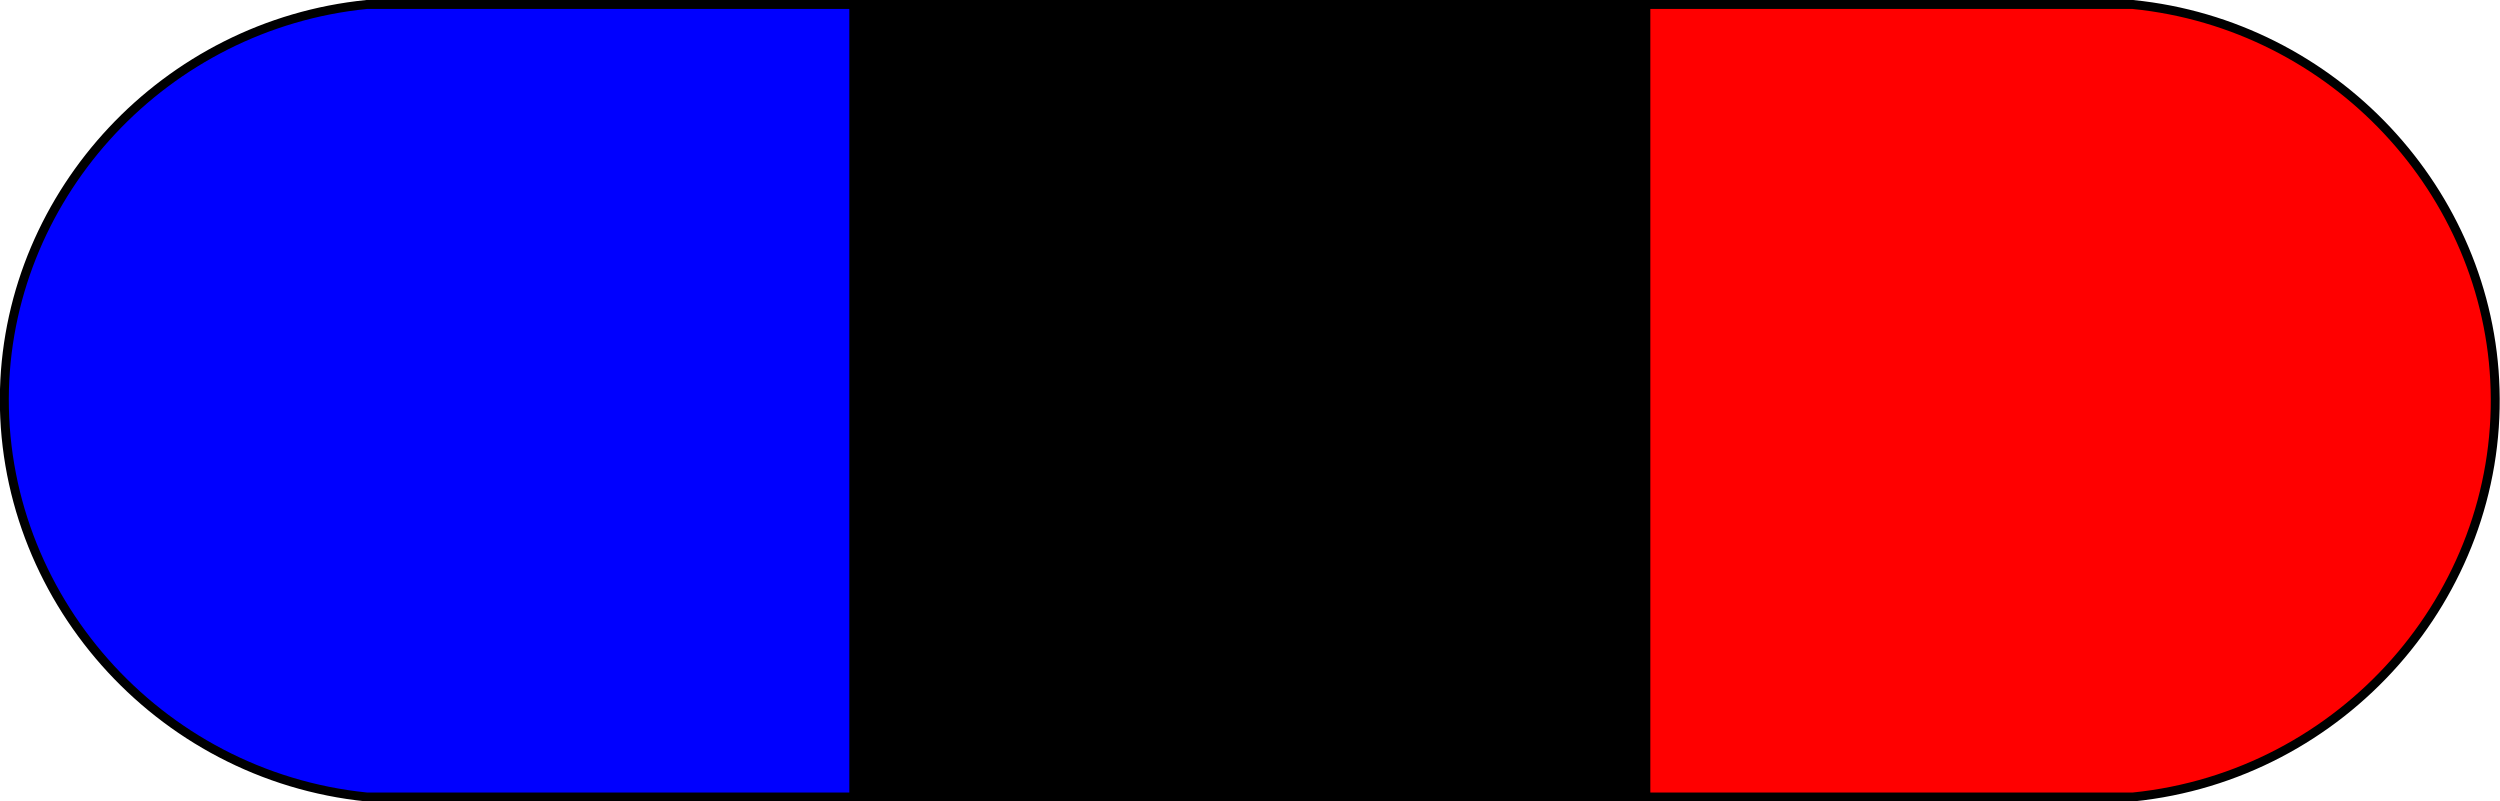 <svg xmlns="http://www.w3.org/2000/svg" viewBox="0 0 279.49 89.6"><defs><style>.cls-1,.cls-2,.cls-3{stroke:#000;stroke-miterlimit:10;}.cls-2{fill:red;}.cls-3{fill:blue;}</style></defs><g id="Layer_2" data-name="Layer 2"><g id="Layer_1-2" data-name="Layer 1"><rect class="cls-1" x="95.44" y="0.5" width="88.6" height="88.6"/><path class="cls-2" d="M238.46,89.1H184V.5h54.43c22.51,2.26,39.88,21,40.51,43C279.62,66.51,261.93,86.72,238.46,89.1Z"/><path class="cls-3" d="M41,89.1H95.45V.5H41c-22.51,2.26-39.88,21-40.5,43C-.13,66.51,17.56,86.72,41,89.1Z"/></g></g></svg>
